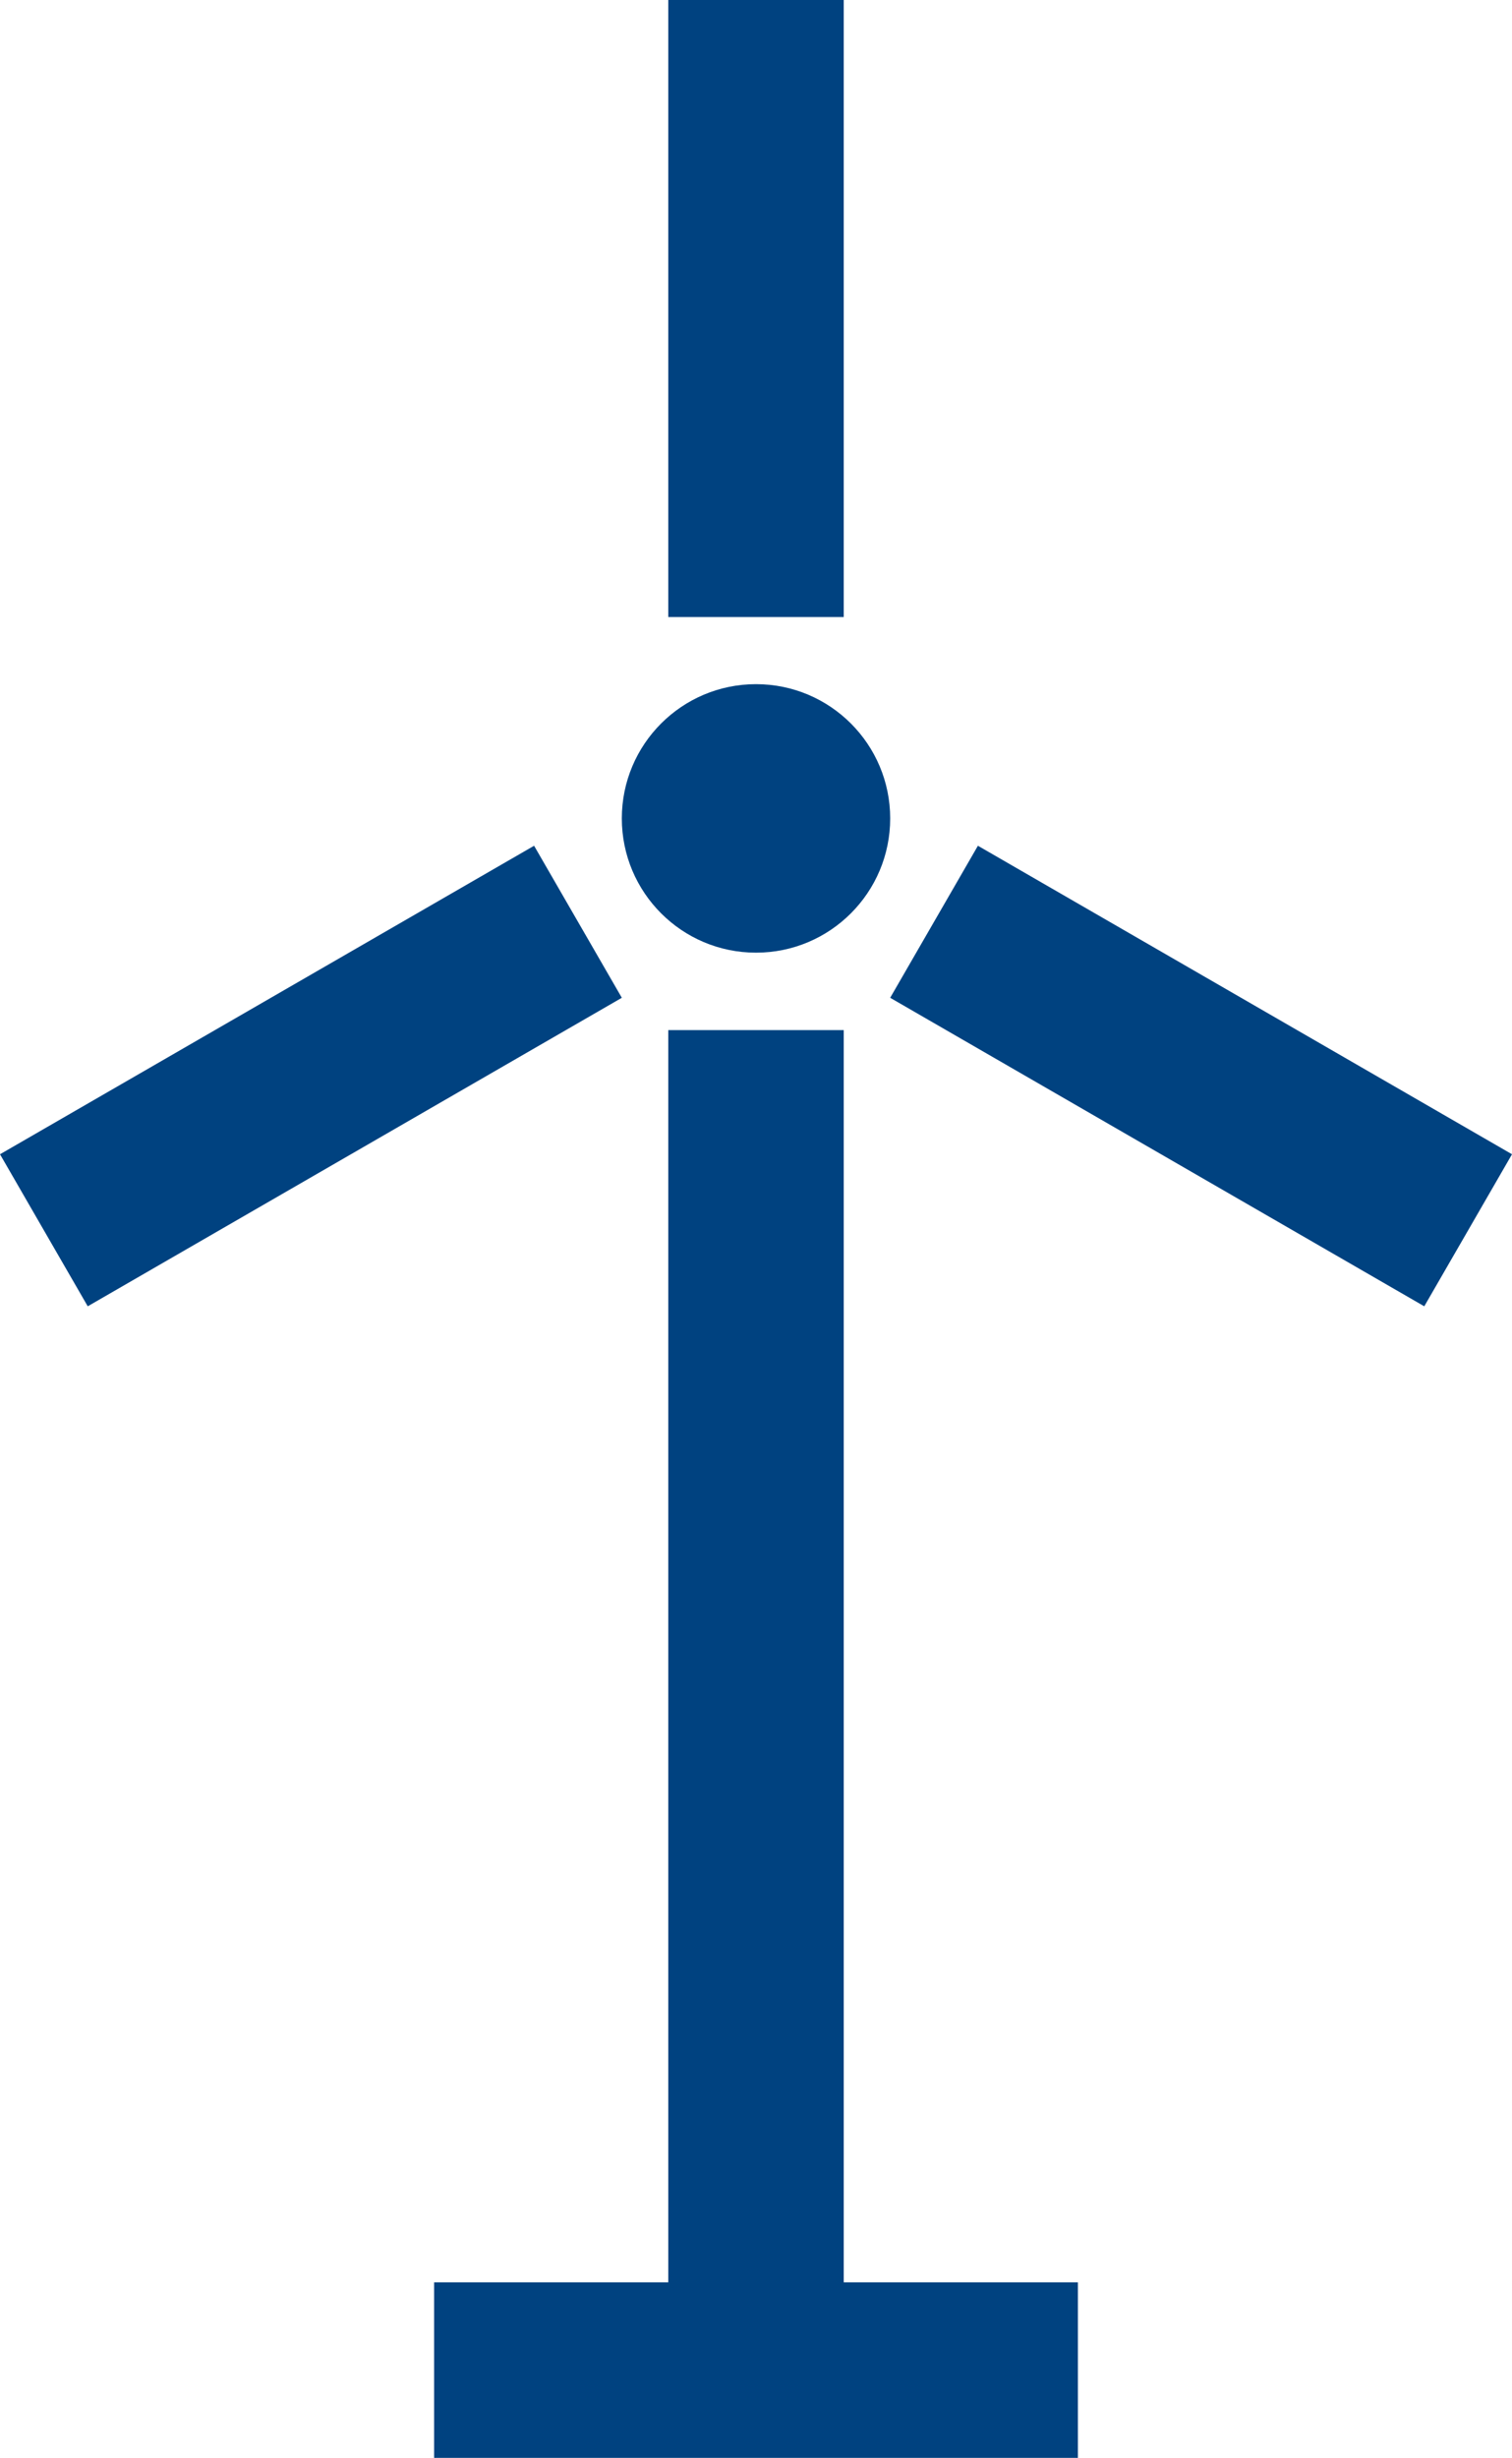 <?xml version="1.0" encoding="UTF-8" standalone="no"?>
<svg
   width="209.422mm"
   height="340.25mm"
   viewBox="0 0 209.422 340.25"
   version="1.1"
   id="svg1"
   xmlns="http://www.w3.org/2000/svg">
   <defs
      id="defs1" />
   <g
      id="layer1"
      transform="translate(-8.227,41.463)">
      <path
         id="path8"
         style="fill:#004280;fill-rule:evenodd;stroke-width:1.12"
         d="m 100.787,-41.463 v 85.419 h 24.303 v -85.419 z m 12.152,94.711 c -10.264,-4.2e-5 -18.585,8.321 -18.585,18.585 -4.3e-5,10.264 8.321,18.585 18.585,18.585 10.264,-2.43e-4 18.584,-8.321 18.584,-18.585 4e-5,-10.264 -8.32,-18.585 -18.584,-18.585 z M 82.202,75.617 8.227,118.326 20.379,139.373 94.354,96.664 Z m 61.473,0 -12.152,21.047 73.975,42.709 12.152,-21.047 z m -42.888,25.521 V 274.483 h 24.303 V 101.139 Z M 68.353,274.484 v 24.303 h 89.171 v -24.303 z" />
   </g>
</svg>